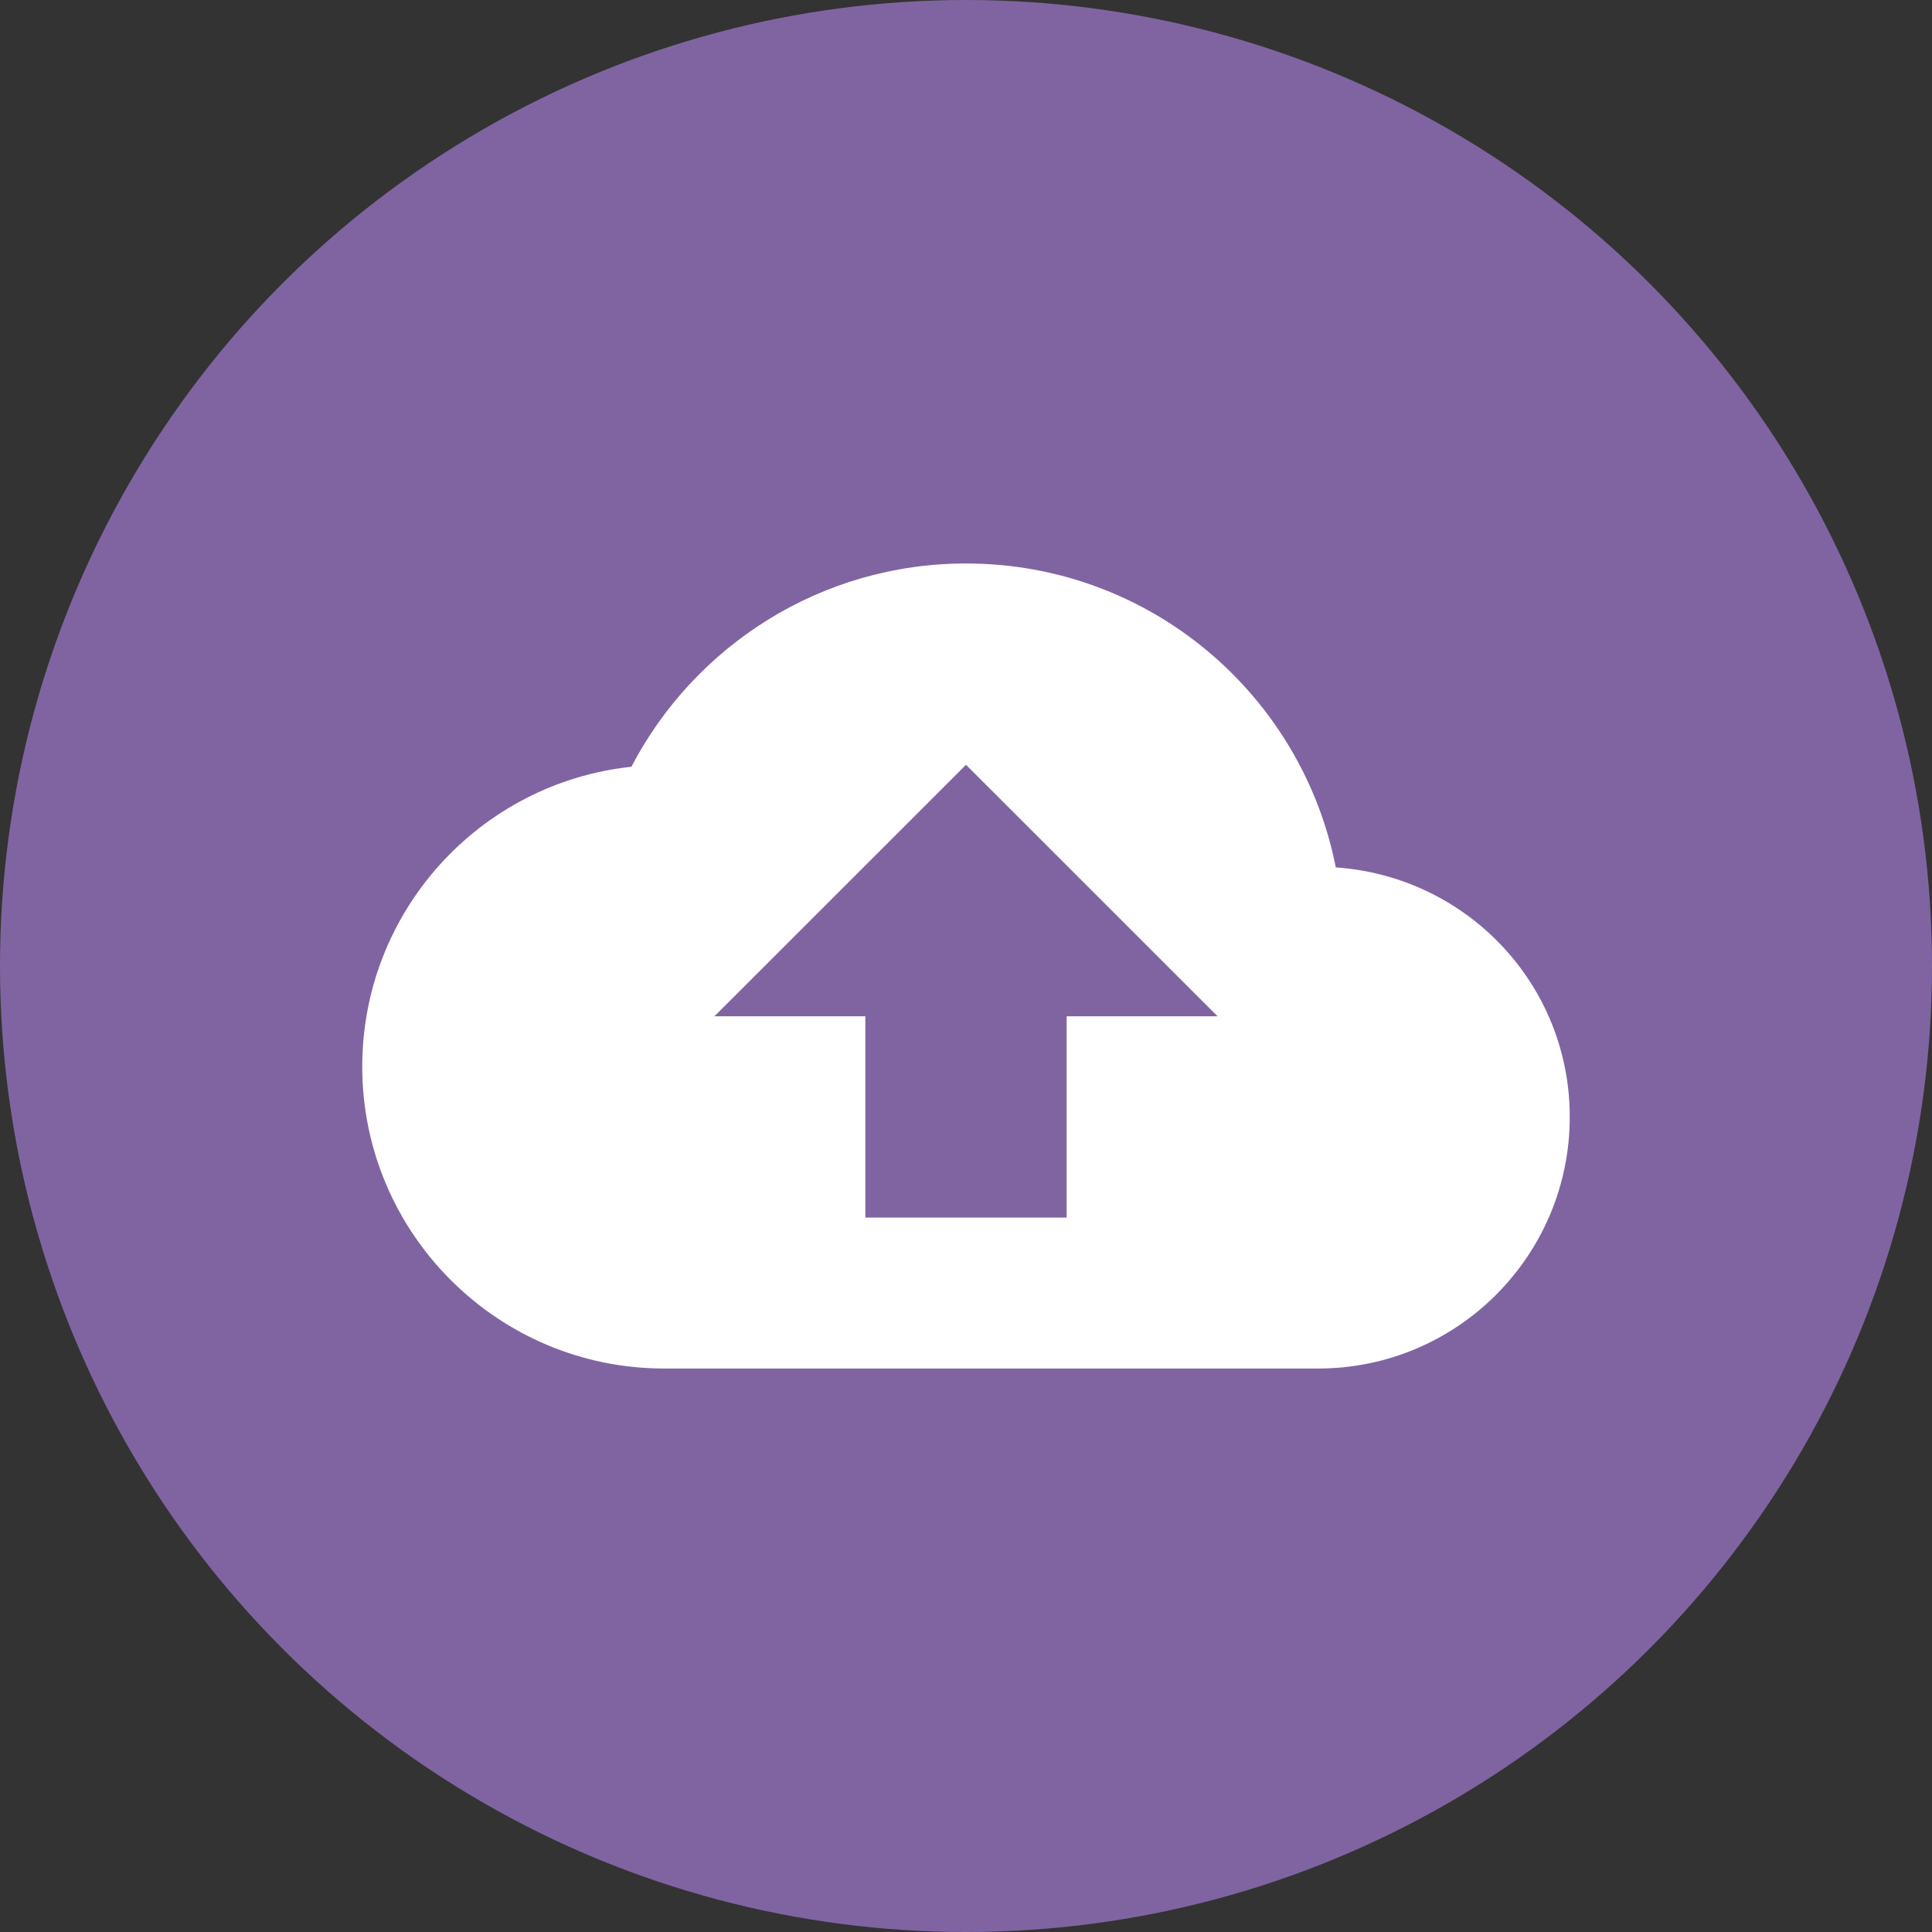 <svg width="32" height="32" viewBox="0 0 32 32" fill="none" xmlns="http://www.w3.org/2000/svg">
<rect x="0" y="0" width="32" height="32" fill="#333333" stroke="none"/>
<circle cx="16" cy="16" r="16" fill="#8064A2"/>
<g clip-path="url(#clip0_329_33868)">
<path d="M22.125 14.367C21.558 11.492 19.033 9.333 16 9.333C13.592 9.333 11.5 10.7 10.458 12.7C7.95 12.967 6 15.092 6 17.667C6 20.425 8.242 22.667 11 22.667H21.833C24.133 22.667 26 20.8 26 18.5C26 16.3 24.292 14.517 22.125 14.367ZM17.667 16.833V20.167H14.333V16.833H11.833L16 12.667L20.167 16.833H17.667Z" fill="white"/>
</g>
<defs>
<clipPath id="clip0_329_33868">
<rect width="20" height="20" fill="white" transform="translate(6 6)"/>
</clipPath>
</defs>
</svg>

